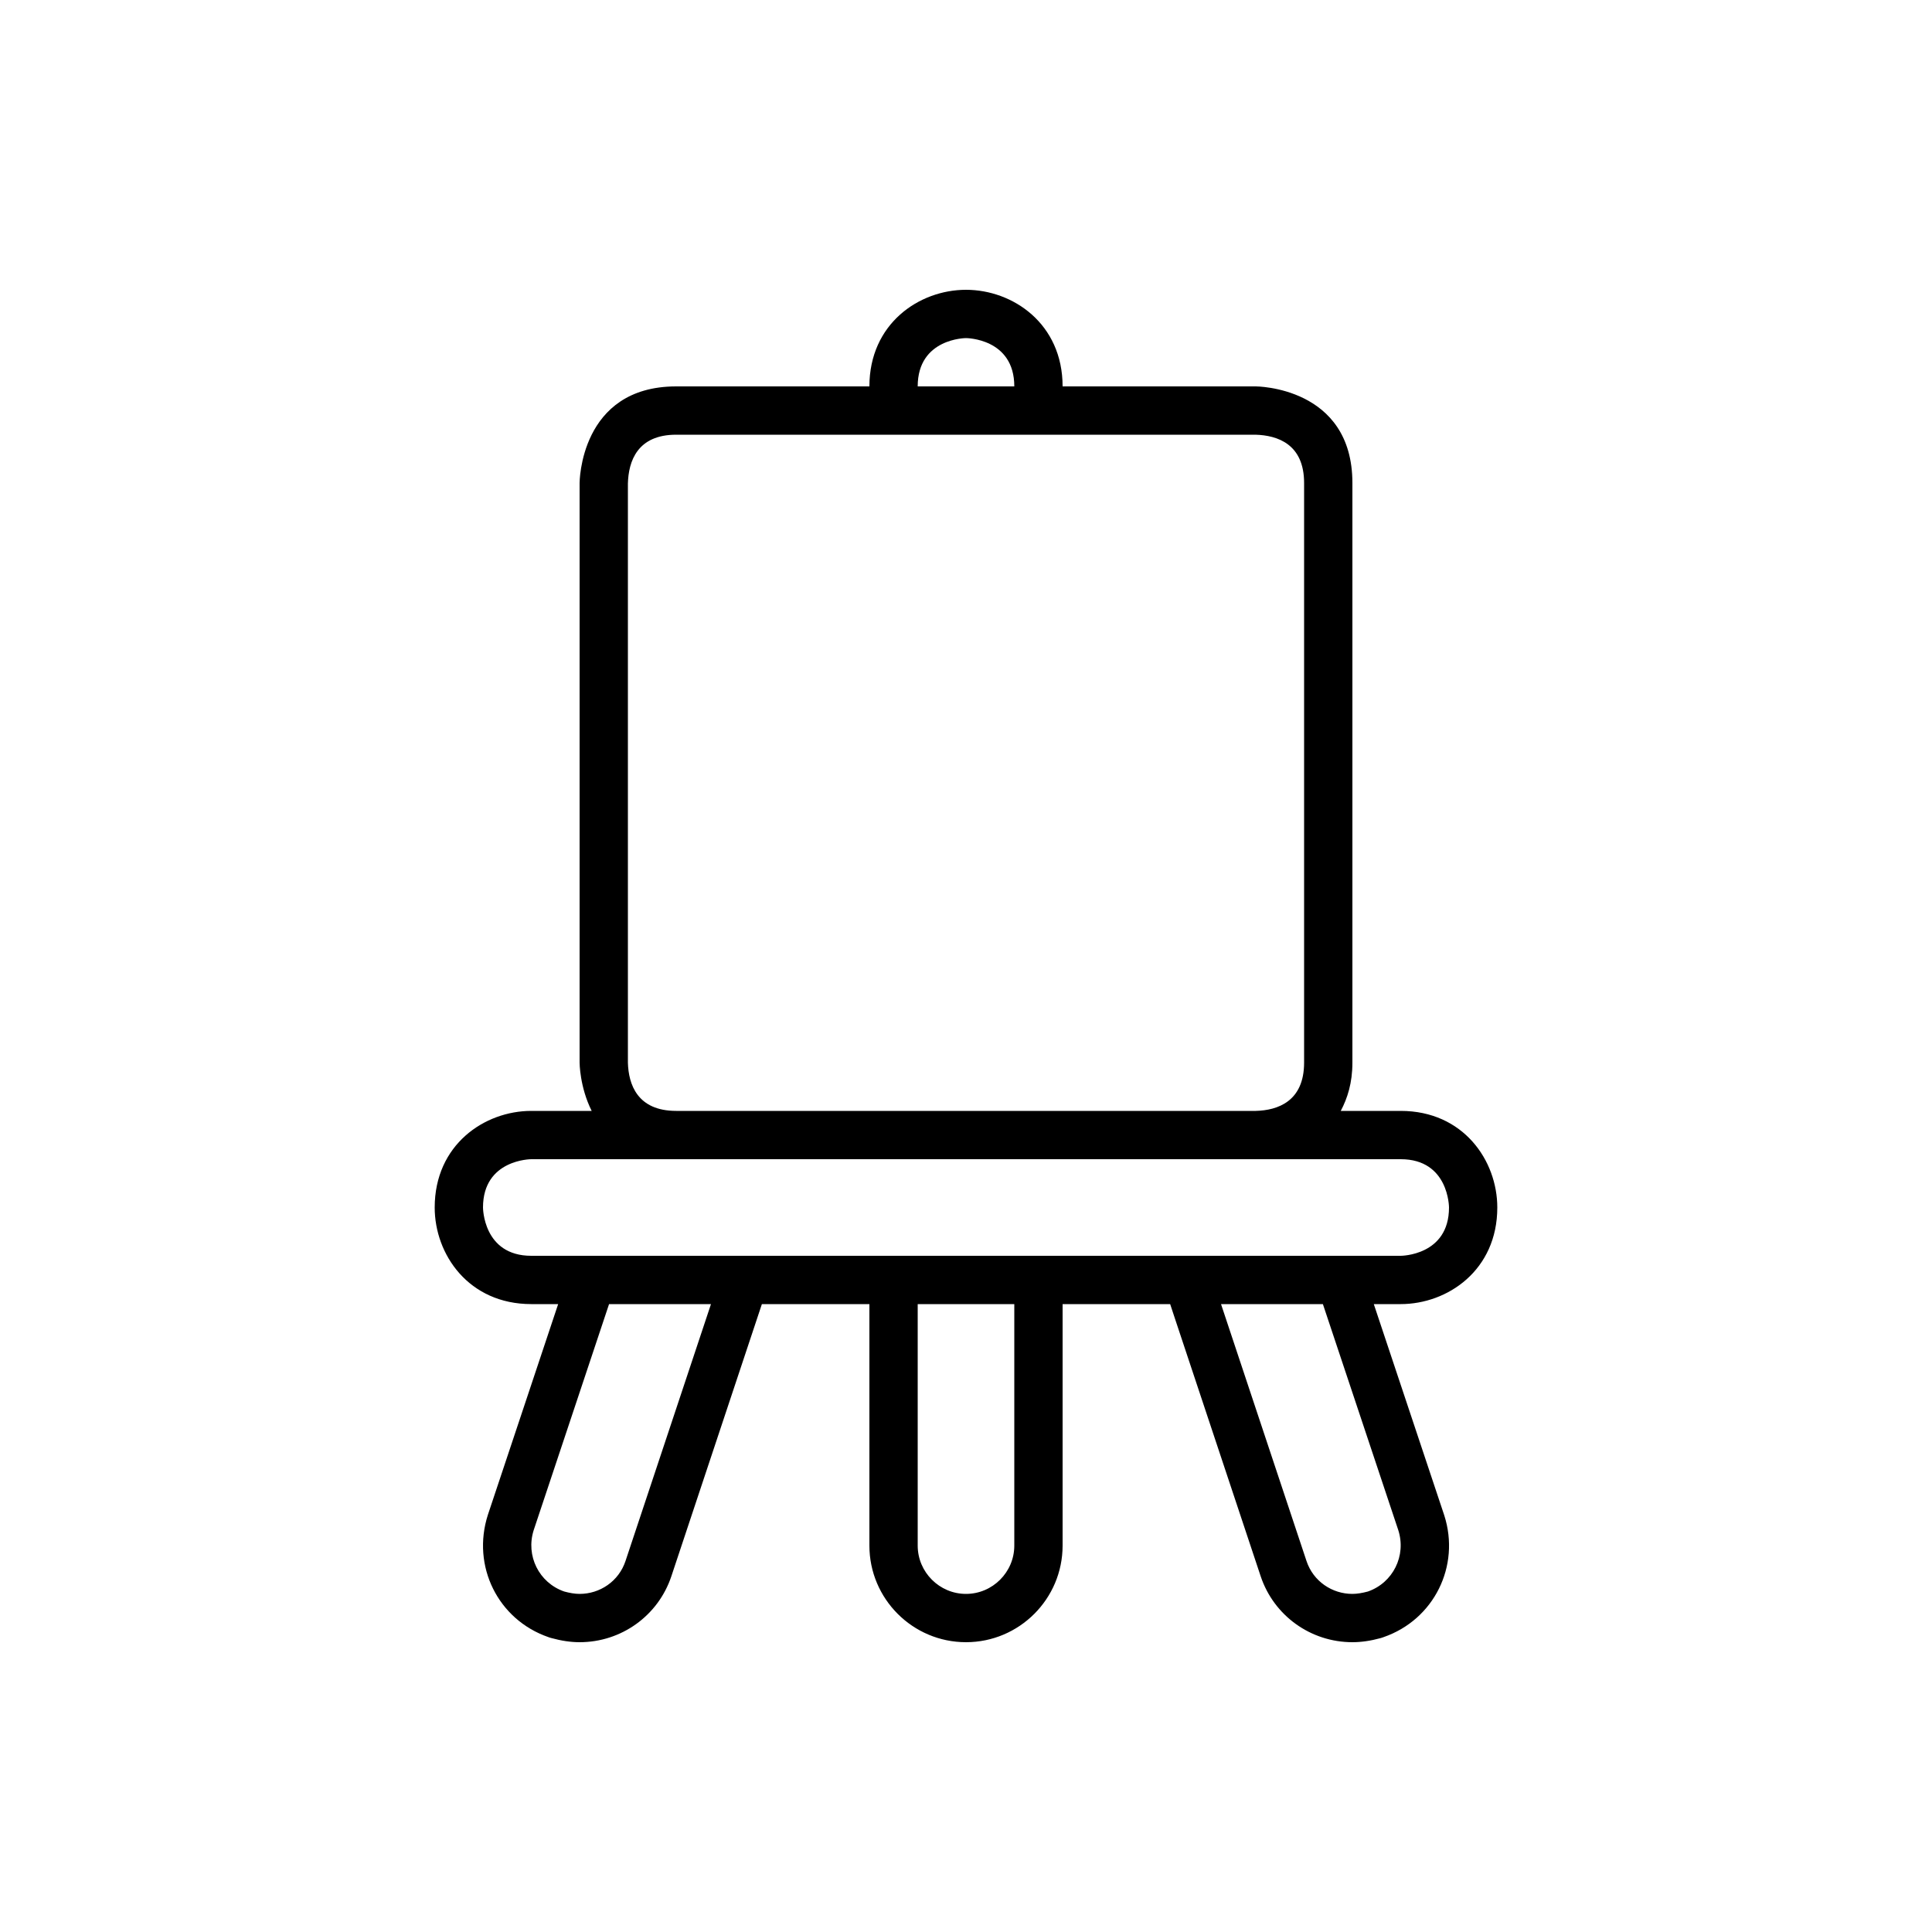 <!-- Generated by IcoMoon.io -->
<svg version="1.1" xmlns="http://www.w3.org/2000/svg" width="40" height="40" viewBox="0 0 40 40">
<title>at-easel</title>
<path d="M31 25c0-0.97-0.701-2-2-2h-1.241c0.139-0.263 0.241-0.579 0.241-1 0-2 0-5 0-5s0-5 0-7-2-2-2-2h-4c0-1.299-1.030-2-2-2s-2 0.701-2 2h-4c-2 0-2 2-2 2v12c0 0 0 0.5 0.25 1h-1.25c-0.97 0-2 0.701-2 2 0 0.97 0.701 2 2 2h0.556l-1.455 4.363c-0.341 1.063 0.21 2.17 1.251 2.531l0.031 0.011 0.032 0.009c0.206 0.057 0.403 0.086 0.585 0.086 0.864 0 1.626-0.548 1.899-1.363l1.875-5.637h2.226v5c0 1.103 0.897 2 2 2s2-0.897 2-2v-5h2.227l0.104 0.315 1.77 5.32c0.273 0.817 1.037 1.365 1.899 1.365 0.182 0 0.378-0.028 0.585-0.085l0.032-0.010 0.031-0.011c1.040-0.361 1.591-1.469 1.254-2.52l-1.459-4.374h0.557c0.97 0 2-0.701 2-2zM20 7c0 0 1 0 1 1h-2c0-1 1-1 1-1zM13 22v-11.988c0.012-0.462 0.195-1.012 1-1.012h11.992c0.461 0.013 1.008 0.197 1.008 1v12c0 0.806-0.55 0.988-1 1h-12c-0.805 0-0.988-0.55-1-1zM12.95 32.32c-0.14 0.42-0.53 0.68-0.95 0.68-0.1 0-0.21-0.020-0.32-0.050-0.52-0.181-0.8-0.74-0.63-1.271l1.56-4.679h2.11l-1.77 5.32zM21 32c0 0.55-0.45 1-1 1s-1-0.45-1-1v-5h2v5zM11 26c-1 0-1-1-1-1 0-1 1-1 1-1h18c1 0 1 1 1 1 0 1-1 1-1 1h-18zM28.95 31.68c0.17 0.53-0.11 1.090-0.63 1.271-0.11 0.029-0.22 0.049-0.32 0.049-0.42 0-0.81-0.26-0.95-0.68l-1.77-5.32h2.109l1.561 4.68z"></path>
</svg>
